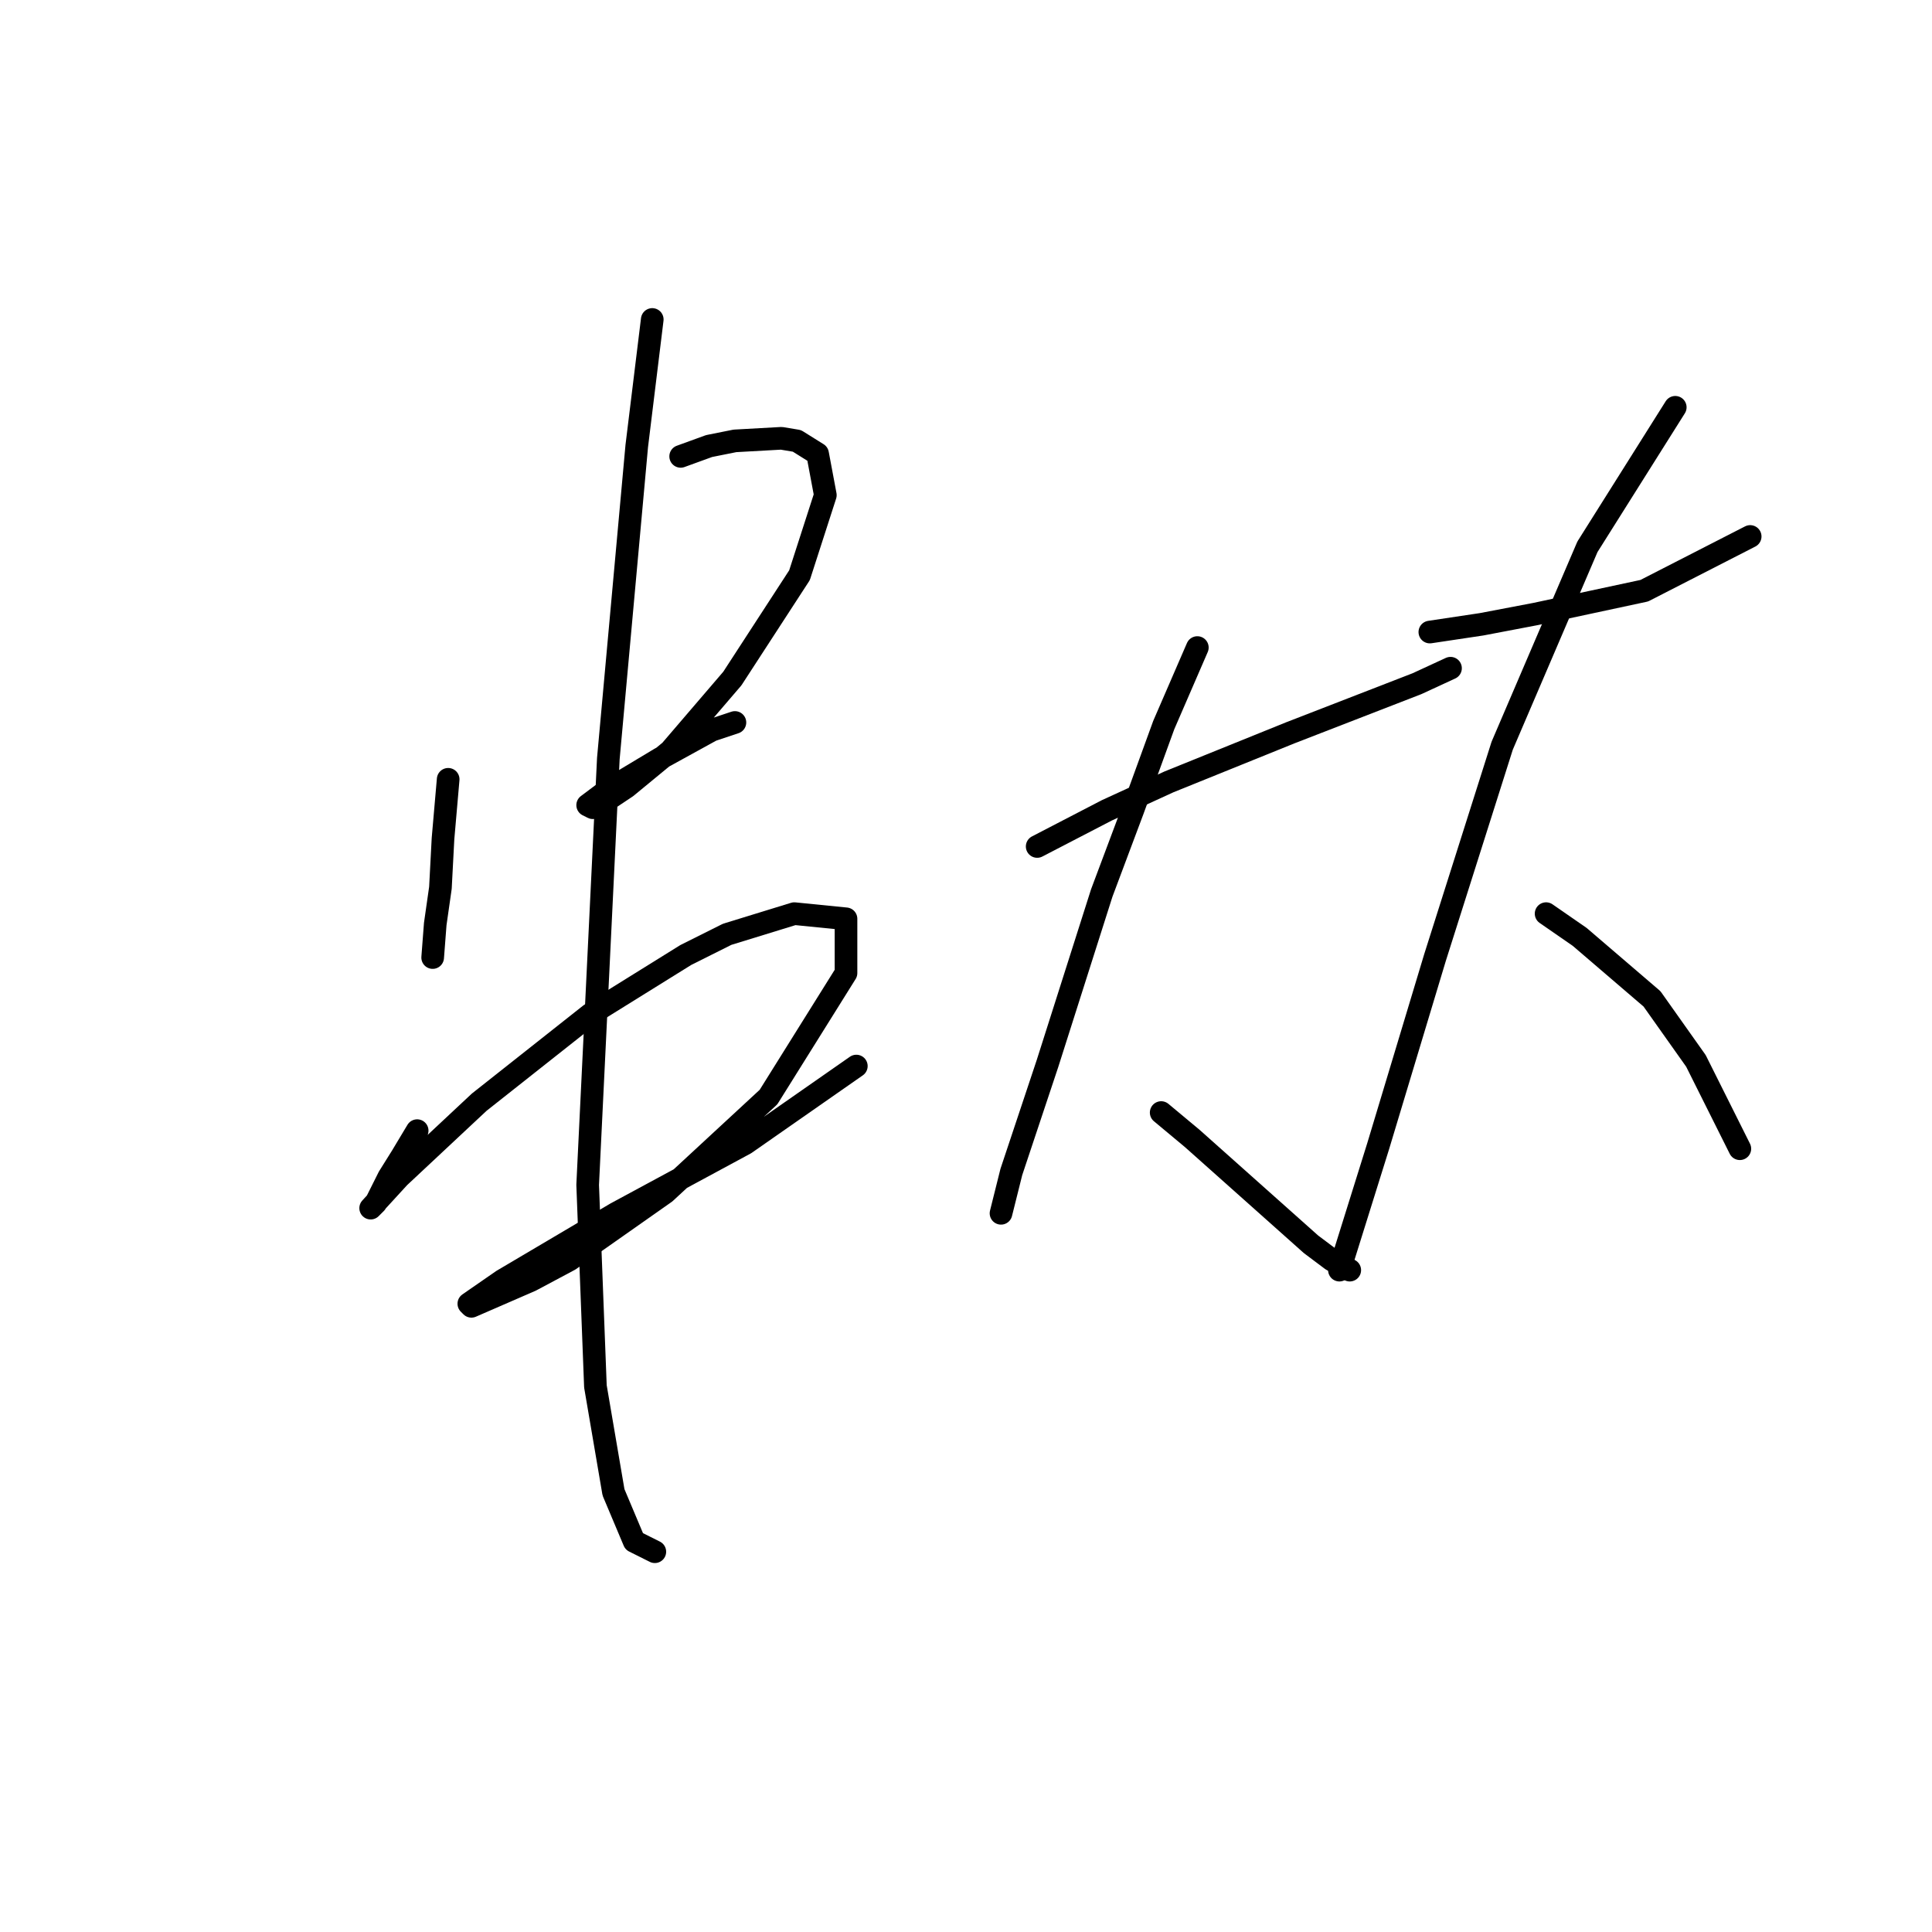 <?xml version="1.0" standalone="no"?>
    <svg width="256" height="256" xmlns="http://www.w3.org/2000/svg" version="1.1">
    <polyline stroke="black" stroke-width="3" stroke-linecap="round" fill="transparent" stroke-linejoin="round" points="59.385 103.262 58.7 111.135 58.358 117.639 57.673 122.431 57.331 126.881 57.331 126.881 " />
        <polyline stroke="black" stroke-width="3" stroke-linecap="round" fill="transparent" stroke-linejoin="round" points="90.192 60.473 93.958 59.104 97.381 58.419 103.542 58.077 105.596 58.419 108.335 60.131 109.362 65.608 105.939 76.219 97.039 89.912 88.823 99.496 83.004 104.289 80.95 105.658 78.554 107.027 77.869 106.685 80.608 104.631 87.454 100.523 94.3 96.758 97.381 95.731 97.381 95.731 " />
        <polyline stroke="black" stroke-width="3" stroke-linecap="round" fill="transparent" stroke-linejoin="round" points="55.277 149.816 53.223 153.239 51.512 155.977 49.8 159.4 49.115 160.085 52.881 155.977 63.492 146.05 78.212 134.412 90.877 126.539 96.354 123.8 105.254 121.062 112.1 121.746 112.1 128.935 101.831 145.366 88.139 158.031 75.473 166.931 70.339 169.669 62.466 173.093 62.123 172.75 66.573 169.669 81.635 160.769 98.75 151.527 113.469 141.258 113.469 141.258 " />
        <polyline stroke="black" stroke-width="3" stroke-linecap="round" fill="transparent" stroke-linejoin="round" points="86.427 42.331 84.373 59.104 80.608 100.523 77.869 157.004 78.896 183.704 81.292 197.739 84.031 204.243 86.769 205.612 86.769 205.612 " />
        <polyline stroke="black" stroke-width="3" stroke-linecap="round" fill="transparent" stroke-linejoin="round" points="137.431 112.162 146.673 107.369 154.889 103.604 170.977 97.1 187.75 90.596 192.2 88.542 192.2 88.542 " />
        <polyline stroke="black" stroke-width="3" stroke-linecap="round" fill="transparent" stroke-linejoin="round" points="158.654 85.804 154.204 96.073 150.096 107.369 145.989 118.323 138.8 140.916 134.008 155.292 132.639 160.769 132.639 160.769 " />
        <polyline stroke="black" stroke-width="3" stroke-linecap="round" fill="transparent" stroke-linejoin="round" points="153.862 147.419 157.969 150.842 173.716 164.877 176.454 166.931 178.85 168.3 178.85 168.3 " />
        <polyline stroke="black" stroke-width="3" stroke-linecap="round" fill="transparent" stroke-linejoin="round" points="189.462 83.75 196.308 82.723 203.496 81.354 217.873 78.273 231.908 71.085 231.908 71.085 " />
        <polyline stroke="black" stroke-width="3" stroke-linecap="round" fill="transparent" stroke-linejoin="round" points="221.981 53.969 210.343 72.454 199.046 98.812 190.146 126.881 182.616 151.869 177.481 168.3 177.481 168.3 " />
        <polyline stroke="black" stroke-width="3" stroke-linecap="round" fill="transparent" stroke-linejoin="round" points="204.866 121.062 209.316 124.142 218.9 132.358 224.719 140.573 230.539 152.212 230.539 152.212 " />
        </svg>